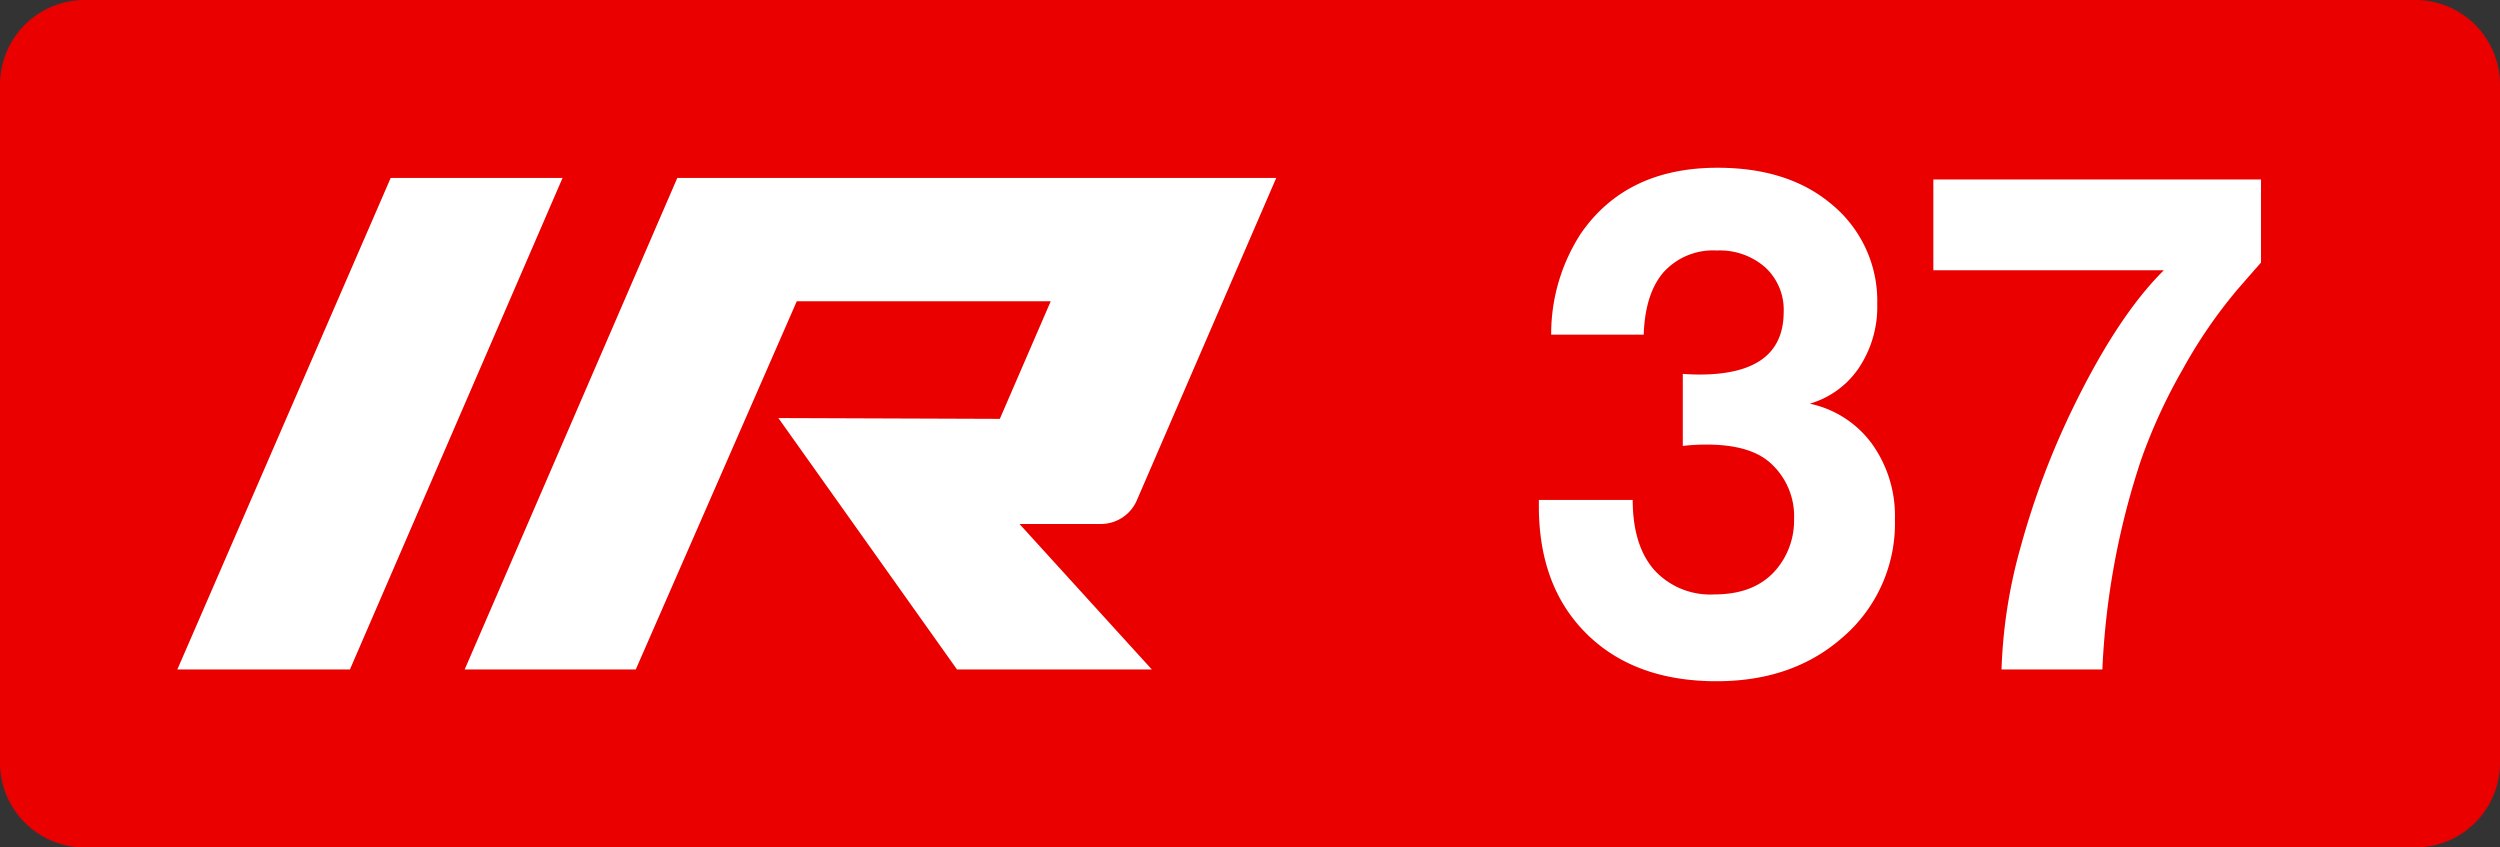 <svg class="color-immutable" width="59" height="20" fill="none" xmlns="http://www.w3.org/2000/svg"><rect width="100%" height="100%" fill="#333333" stroke="none"/><path fill-rule="evenodd" clip-rule="evenodd" d="M2 0a2 2 0 0 0-2 2v16a2 2 0 0 0 2 2h55a2 2 0 0 0 2-2V2a2 2 0 0 0-2-2H2Z" fill="#EB0000"/><path d="M36.608 7.898a4.344 4.344 0 0 1 .702-2.389c.715-1.034 1.79-1.55 3.224-1.55 1.104 0 1.995.282 2.673.846a2.953 2.953 0 0 1 1.096 2.373 2.593 2.593 0 0 1-.43 1.499 2.107 2.107 0 0 1-1.163.85c.59.123 1.114.462 1.47.95.37.518.559 1.143.54 1.78a3.544 3.544 0 0 1-1.261 2.808c-.778.675-1.76 1.012-2.948 1.012-1.288 0-2.309-.372-3.063-1.115-.754-.744-1.131-1.749-1.131-3.014v-.15h2.215c0 .711.168 1.261.504 1.649.364.4.889.613 1.427.581.615 0 1.088-.182 1.42-.546.301-.335.465-.774.457-1.226a1.686 1.686 0 0 0-.584-1.352c-.32-.274-.814-.412-1.482-.412-.187 0-.374.01-.56.032v-1.7c.137.01.268.015.395.015 1.324 0 1.986-.493 1.986-1.479a1.359 1.359 0 0 0-.433-1.048 1.62 1.62 0 0 0-1.143-.4 1.574 1.574 0 0 0-1.254.507c-.294.337-.452.83-.473 1.479h-2.184ZM53.36 4.235v1.962c-.062.069-.249.282-.56.64-.488.58-.918 1.207-1.284 1.872a12.88 12.88 0 0 0-.993 2.163 18.184 18.184 0 0 0-.907 4.928h-2.38c.032-.98.184-1.952.452-2.895.3-1.094.697-2.158 1.187-3.18.72-1.498 1.45-2.613 2.191-3.346h-5.439V4.235h7.734ZM9.22 4.2h4.056L8.258 15.8H4.185L9.22 4.2ZM25.98 12.366a.925.925 0 0 0 .847-.553L30.119 4.2H15.984l-5.018 11.6h4.038l3.8-8.69h5.993l-1.201 2.775-5.226-.019 4.216 5.934h4.598l-3.124-3.434h1.92Z" fill="#fff"/></svg>